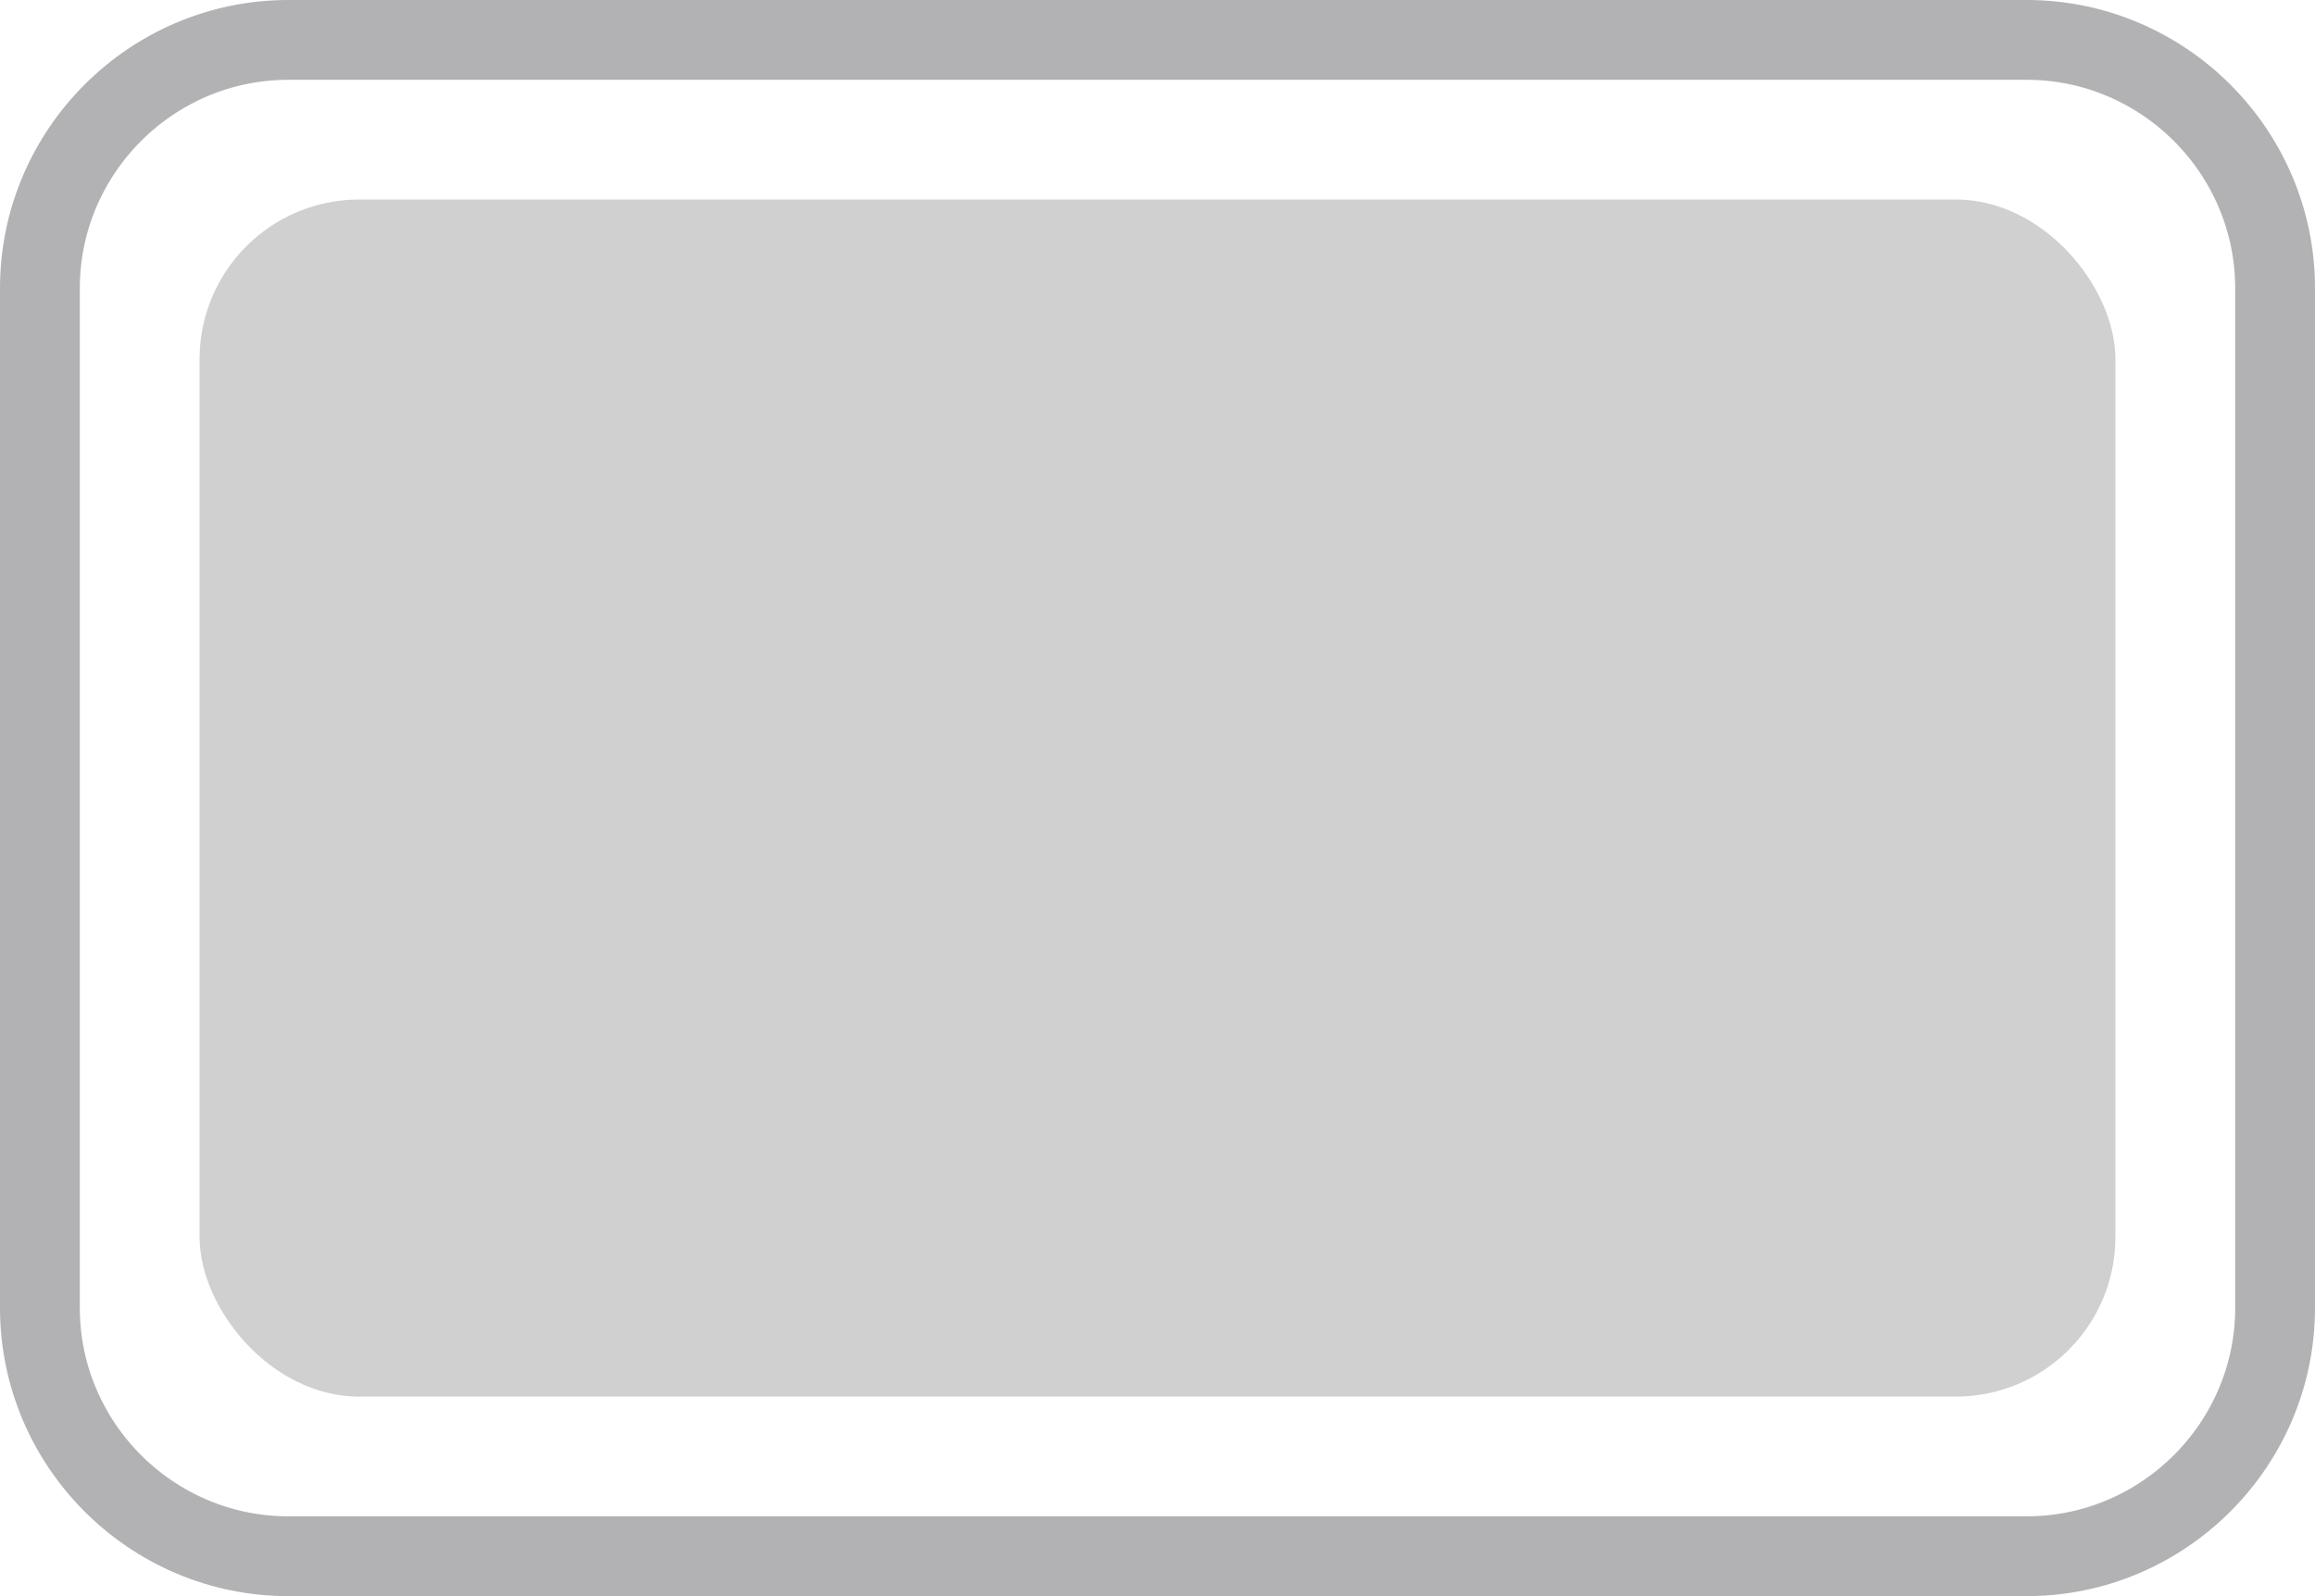 <?xml version="1.0" encoding="UTF-8"?>
<svg width="29px" height="20px" viewBox="0 0 29 20" version="1.1" xmlns="http://www.w3.org/2000/svg" xmlns:xlink="http://www.w3.org/1999/xlink">
    <!-- Generator: Sketch 63.1 (92452) - https://sketch.com -->
    <title>Tufted-Cushion</title>
    <desc>Created with Sketch.</desc>
    <g id="PDP-HiFi" stroke="none" stroke-width="1" fill="none" fill-rule="evenodd">
        <g id="Desktop-PDP-Configurator" transform="translate(-1283, -480)">
            <rect fill="#FFFFFF" x="0" y="0" width="1440" height="842"></rect>
            <g id="REVERSIBLE-CUSHIONS" transform="translate(1267, 446)">
                <g id="Tufted" transform="translate(16.5, 34.5)">
                    <path d="M24.889,19 L3.111,19 C1.398,19 0,17.6 0,15.89 L0,3.11 C0,1.4 1.398,0 3.111,0 L24.889,0 C26.6,0 28,1.4 28,3.11 L28,15.89 C28,17.6 26.6,19 24.889,19 Z" id="Tufted-Cushion-Outline" stroke="#B2B2B4" fill="#FFFFFF" stroke-linecap="round"></path>
                    <rect id="Rectangle" fill="#D1D0D0" x="2" y="2" width="24" height="15" rx="2"></rect>
                </g>
            </g>
        </g>
    </g>
</svg>